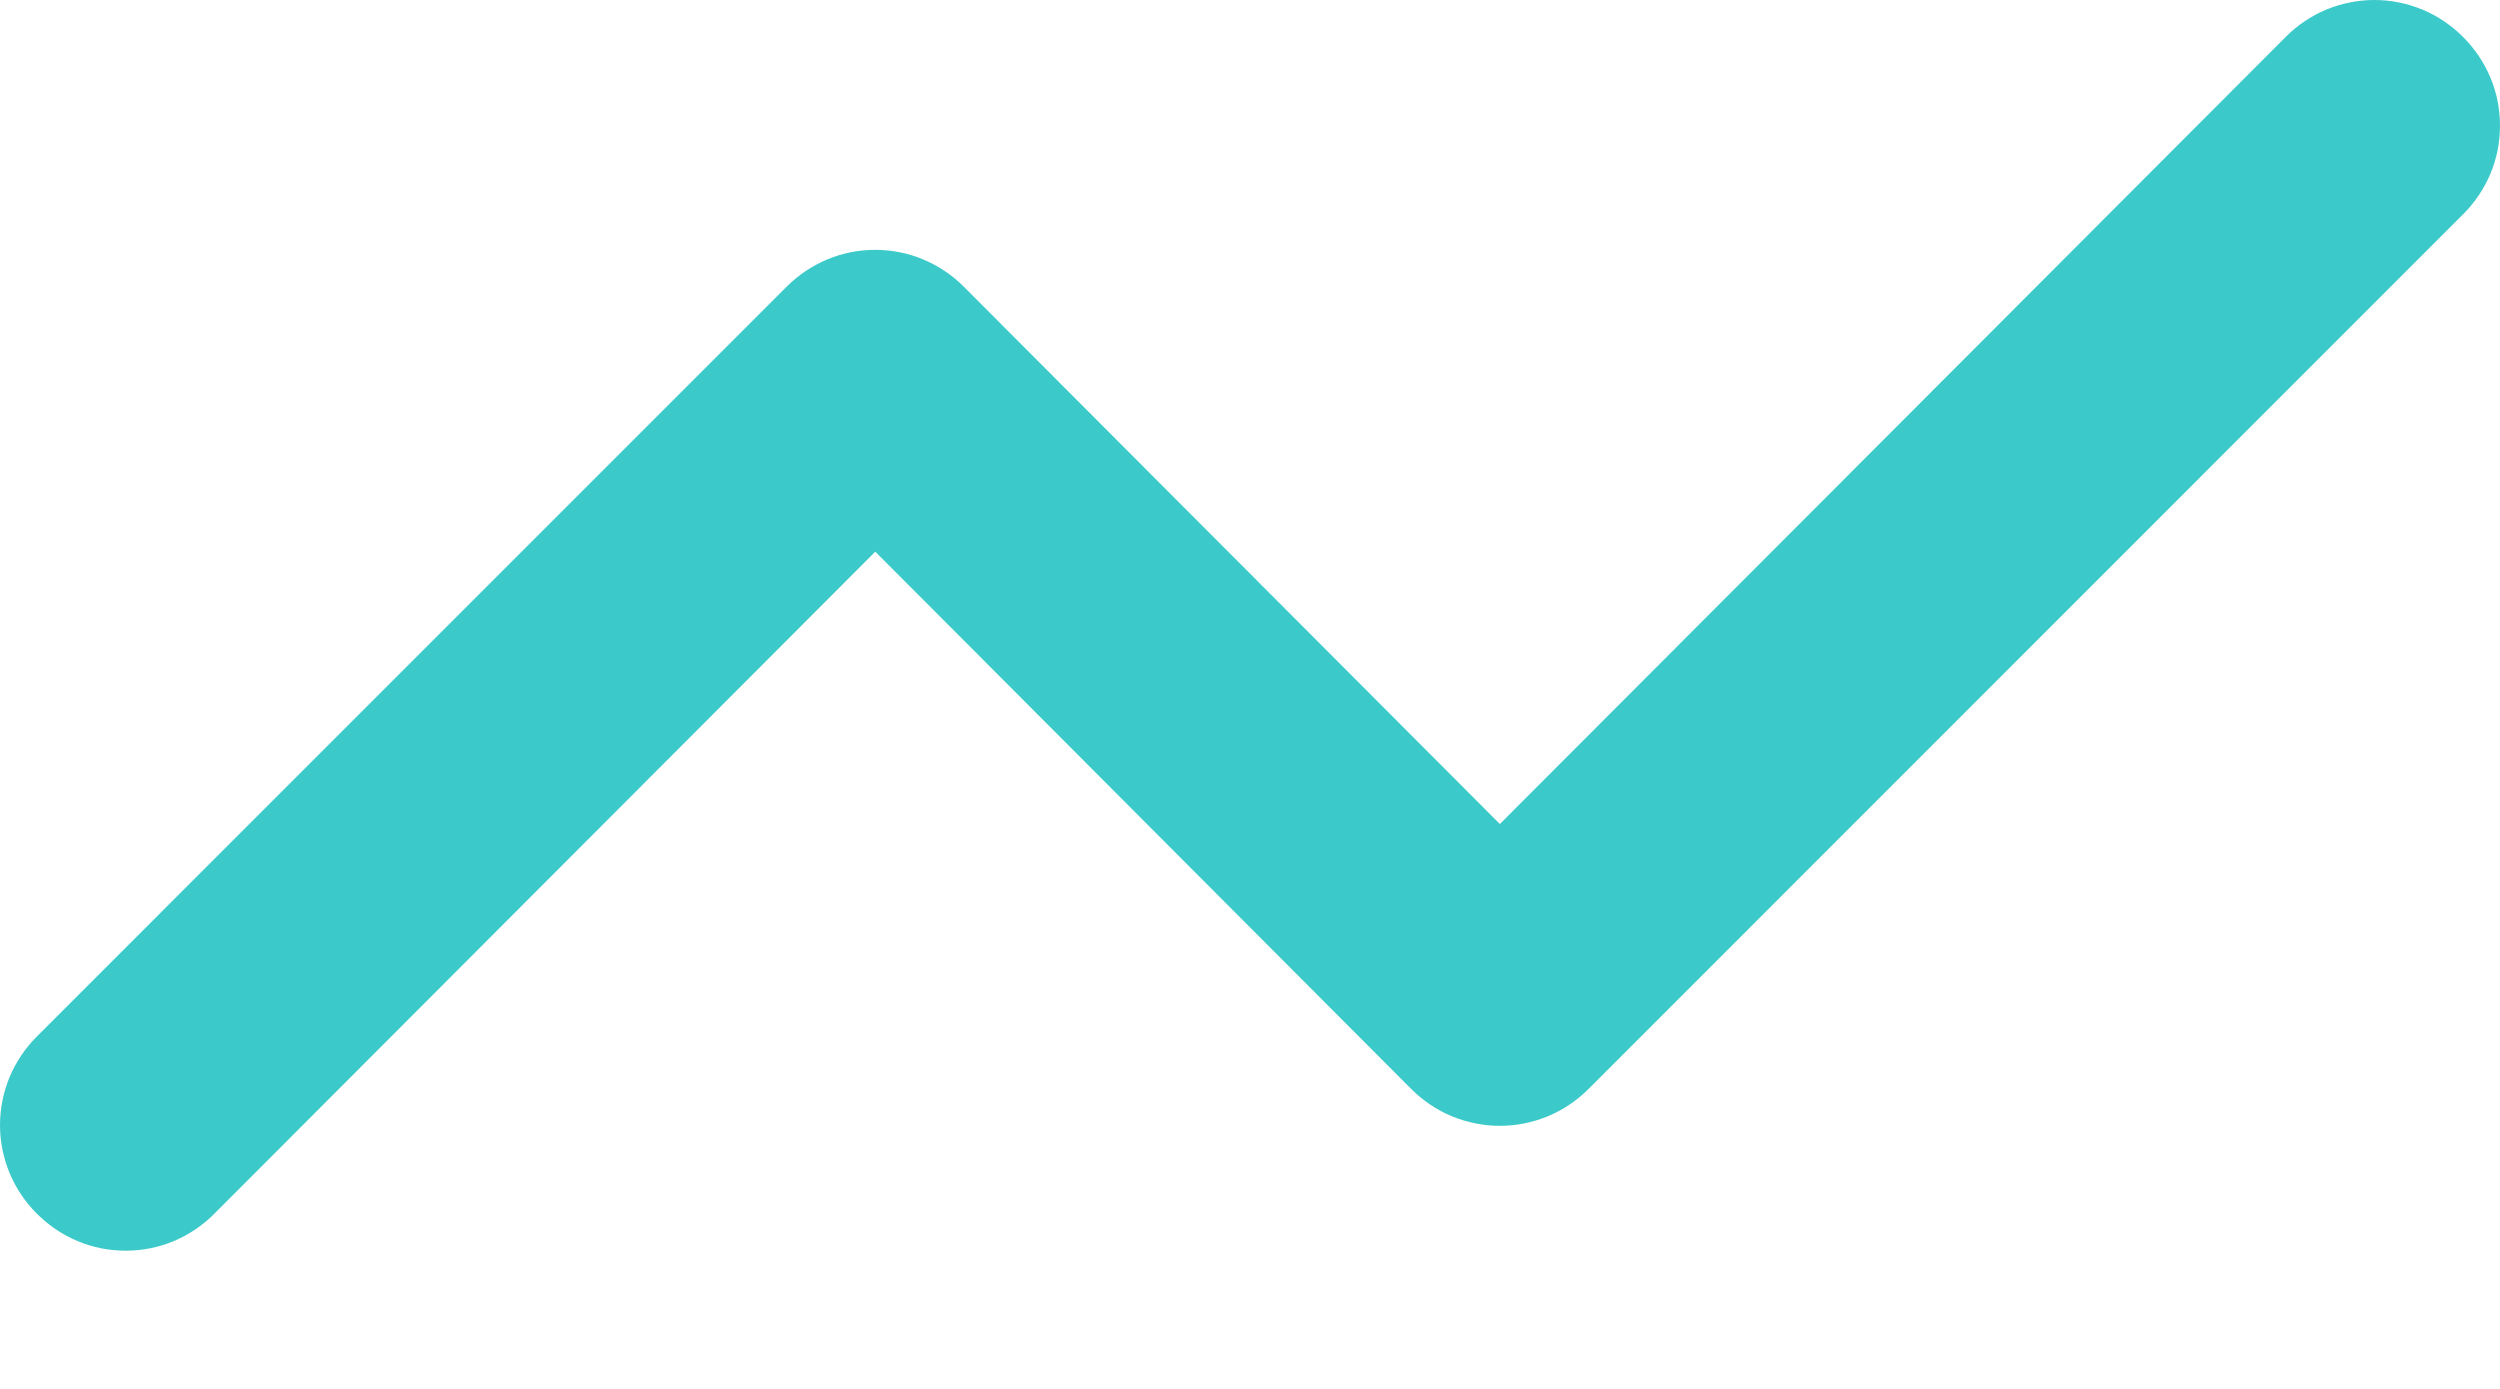 <svg width="18" height="10" viewBox="0 0 18 10" fill="none" xmlns="http://www.w3.org/2000/svg">
<path d="M17.734 0.266C17.65 0.182 17.551 0.115 17.441 0.069C17.332 0.024 17.214 0 17.095 0C16.977 0 16.859 0.024 16.749 0.069C16.64 0.115 16.54 0.182 16.457 0.266L10.799 5.933L6.94 2.065C6.857 1.981 6.757 1.914 6.647 1.868C6.538 1.822 6.42 1.799 6.302 1.799C6.183 1.799 6.065 1.822 5.956 1.868C5.846 1.914 5.747 1.981 5.663 2.065L0.266 7.462C0.182 7.546 0.115 7.645 0.069 7.755C0.024 7.864 0 7.982 0 8.101C0 8.219 0.024 8.337 0.069 8.446C0.115 8.556 0.182 8.656 0.266 8.739C0.35 8.823 0.449 8.89 0.559 8.936C0.668 8.982 0.786 9.005 0.905 9.005C1.023 9.005 1.141 8.982 1.251 8.936C1.36 8.89 1.46 8.823 1.543 8.739L6.302 3.972L10.16 7.84C10.244 7.924 10.343 7.991 10.453 8.037C10.563 8.082 10.68 8.106 10.799 8.106C10.918 8.106 11.035 8.082 11.145 8.037C11.255 7.991 11.354 7.924 11.438 7.84L17.734 1.543C17.818 1.46 17.885 1.36 17.931 1.251C17.977 1.141 18 1.023 18 0.905C18 0.786 17.977 0.668 17.931 0.559C17.885 0.449 17.818 0.35 17.734 0.266Z" fill="#3BCAC9"/>
</svg>
